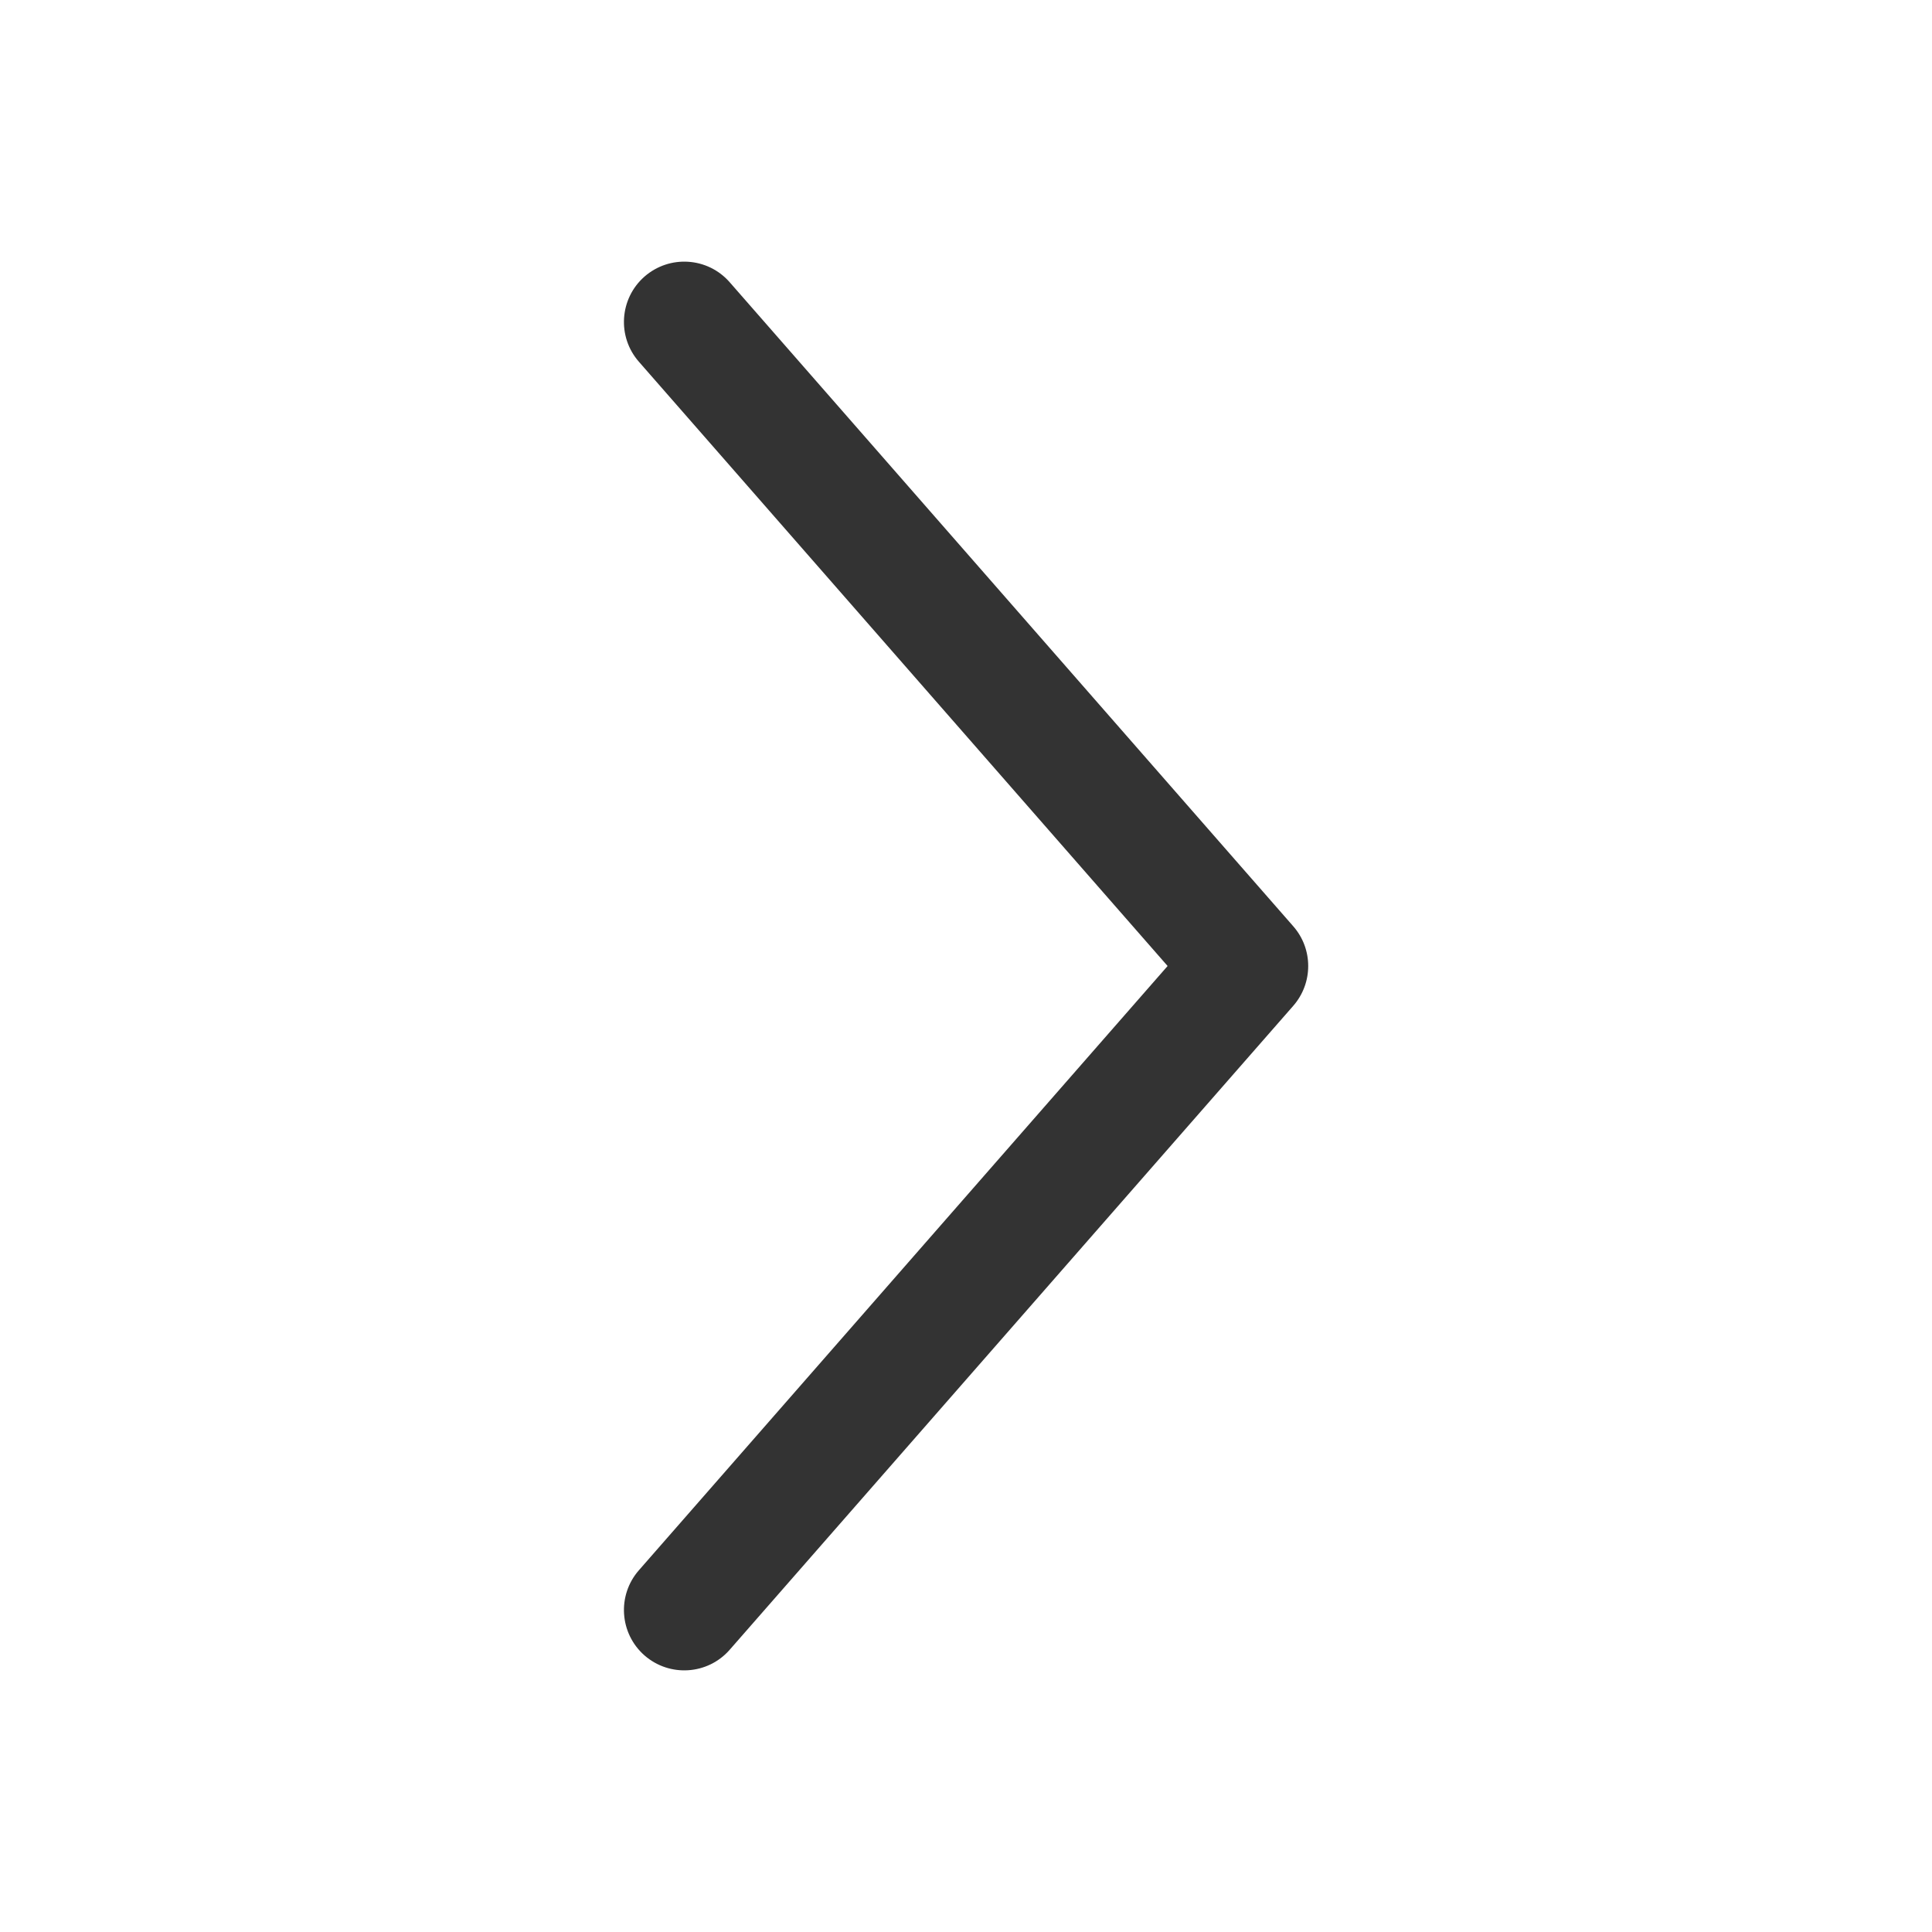<svg width="20" height="20" viewBox="0 0 20 20" fill="none" xmlns="http://www.w3.org/2000/svg">
<path fill-rule="evenodd" clip-rule="evenodd" d="M6.672 2.863C6.932 2.636 7.327 2.662 7.554 2.922L13.388 9.589C13.594 9.824 13.594 10.176 13.388 10.412L7.554 17.078C7.327 17.338 6.932 17.364 6.672 17.137C6.413 16.91 6.386 16.515 6.614 16.255L12.087 10L6.614 3.745C6.386 3.485 6.413 3.09 6.672 2.863Z" fill="#333333"/>
</svg>
